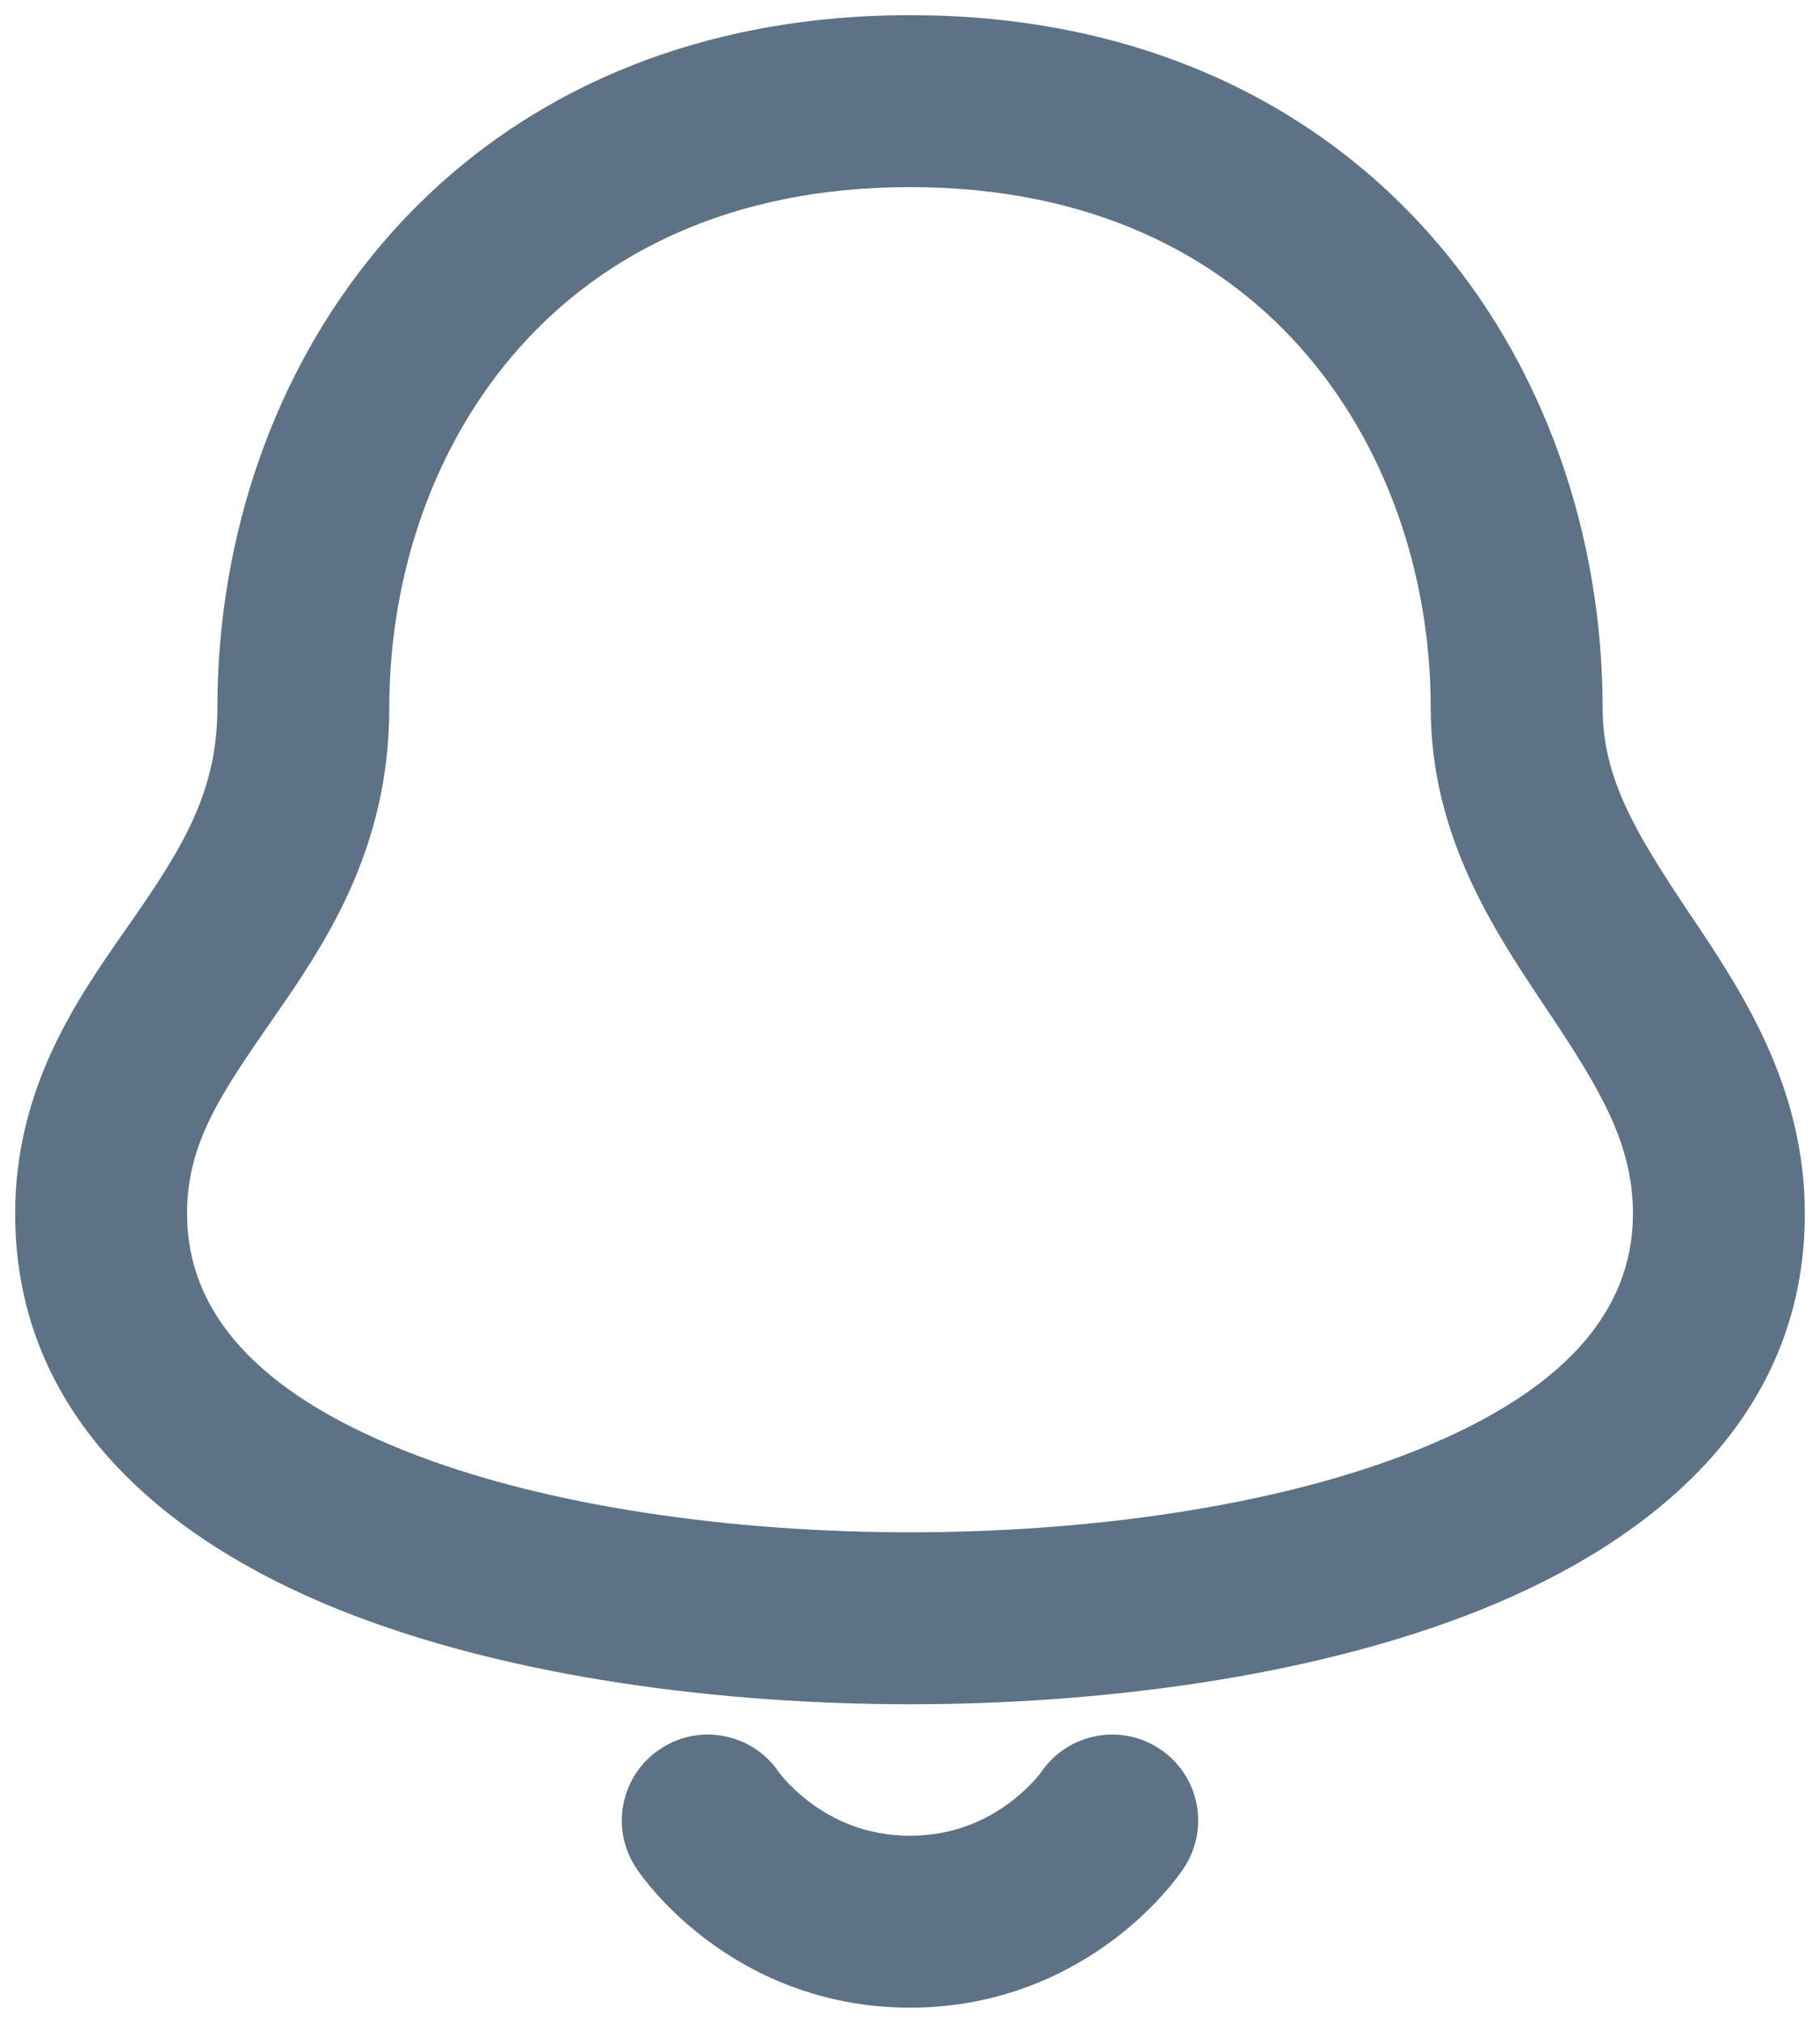 <svg width="18" height="20" viewBox="0 0 18 20" fill="none" xmlns="http://www.w3.org/2000/svg">
<path fill-rule="evenodd" clip-rule="evenodd" d="M3.85 7C3.85 5.681 4.291 4.39 5.135 3.44C5.966 2.505 7.231 1.85 9 1.85C10.769 1.85 12.034 2.505 12.865 3.44C13.709 4.39 14.15 5.681 14.15 7C14.15 8.26 14.777 9.198 15.254 9.914L15.293 9.972C15.811 10.749 16.15 11.294 16.15 12C16.15 12.974 15.456 13.758 14.017 14.336C12.599 14.906 10.719 15.15 9 15.15C7.282 15.15 5.401 14.906 3.984 14.336C2.544 13.758 1.85 12.974 1.85 12C1.85 11.307 2.174 10.83 2.698 10.075C3.202 9.35 3.85 8.408 3.85 7ZM9 0.15C6.769 0.15 5.034 0.995 3.865 2.31C2.709 3.61 2.15 5.319 2.15 7C2.15 7.834 1.798 8.391 1.302 9.106L1.232 9.206C0.763 9.878 0.15 10.756 0.15 12C0.15 14.026 1.679 15.242 3.35 15.914C5.043 16.594 7.163 16.85 9 16.85C10.837 16.85 12.957 16.594 14.65 15.914C16.322 15.242 17.85 14.026 17.85 12C17.85 10.74 17.224 9.802 16.746 9.086L16.707 9.029C16.189 8.251 15.85 7.706 15.85 7C15.85 5.319 15.291 3.61 14.135 2.31C12.966 0.995 11.231 0.15 9 0.15ZM6.529 17.293C6.916 17.034 7.439 17.136 7.701 17.519L7.707 17.528C7.716 17.54 7.734 17.562 7.76 17.592C7.813 17.651 7.897 17.735 8.01 17.82C8.234 17.988 8.559 18.15 9 18.15C9.441 18.15 9.766 17.988 9.99 17.82C10.103 17.735 10.187 17.651 10.24 17.592C10.266 17.562 10.284 17.54 10.293 17.528L10.299 17.519C10.562 17.136 11.084 17.034 11.472 17.293C11.862 17.553 11.968 18.081 11.707 18.471L11 18C11.707 18.471 11.707 18.472 11.707 18.472L11.706 18.473L11.705 18.474L11.703 18.477L11.698 18.485L11.685 18.504C11.675 18.518 11.661 18.537 11.645 18.558C11.612 18.601 11.568 18.657 11.51 18.721C11.397 18.849 11.23 19.015 11.01 19.18C10.567 19.512 9.892 19.85 9 19.85C8.108 19.85 7.433 19.512 6.99 19.18C6.77 19.015 6.603 18.849 6.49 18.721C6.433 18.657 6.388 18.601 6.355 18.558C6.339 18.537 6.325 18.518 6.315 18.504L6.302 18.485L6.297 18.477L6.295 18.474L6.294 18.473L6.293 18.472C6.293 18.472 6.293 18.471 7 18L6.293 18.471C6.032 18.081 6.138 17.553 6.529 17.293Z" fill="#5D7285"/>
</svg>

